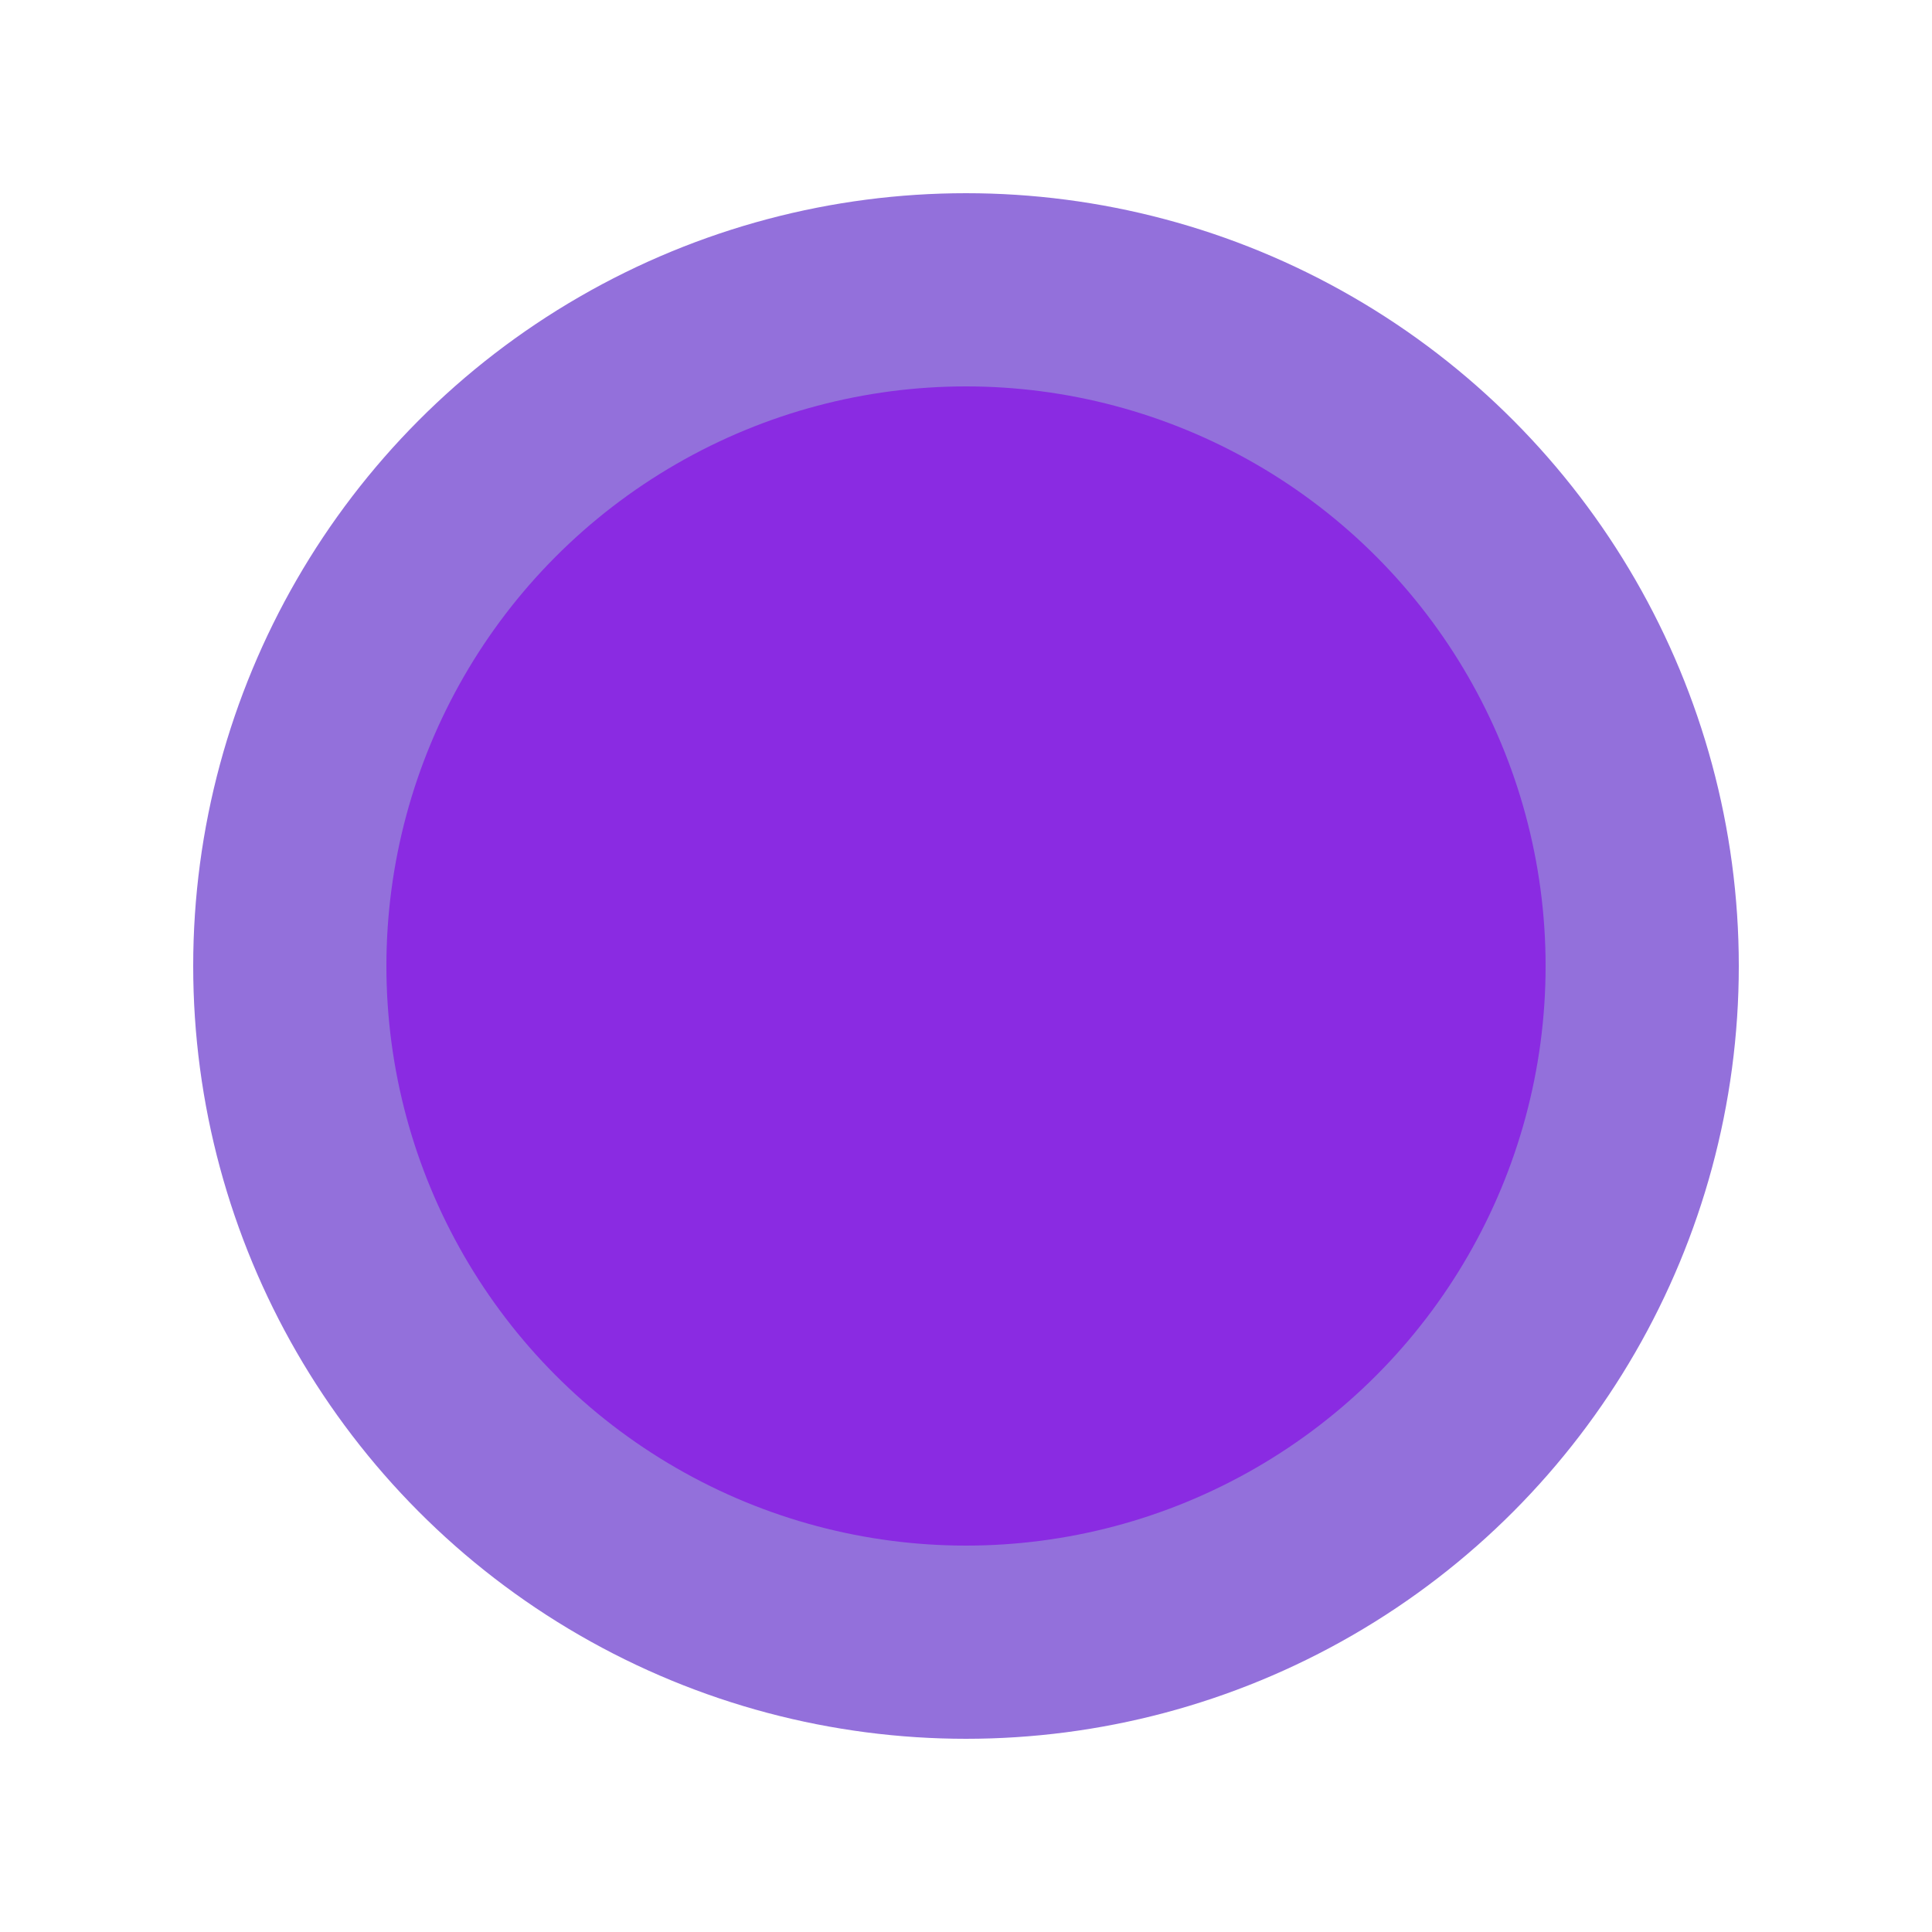 <svg width="25" height="25" xmlns="http://www.w3.org/2000/svg">
  <circle cx="12.5" cy="12.5" r="10" fill="#9370db" /> <!-- Outer circle -->
  <circle cx="12.5" cy="12.5" r="7.5" fill="#8a2be2" /> <!-- Inner circle -->
</svg>